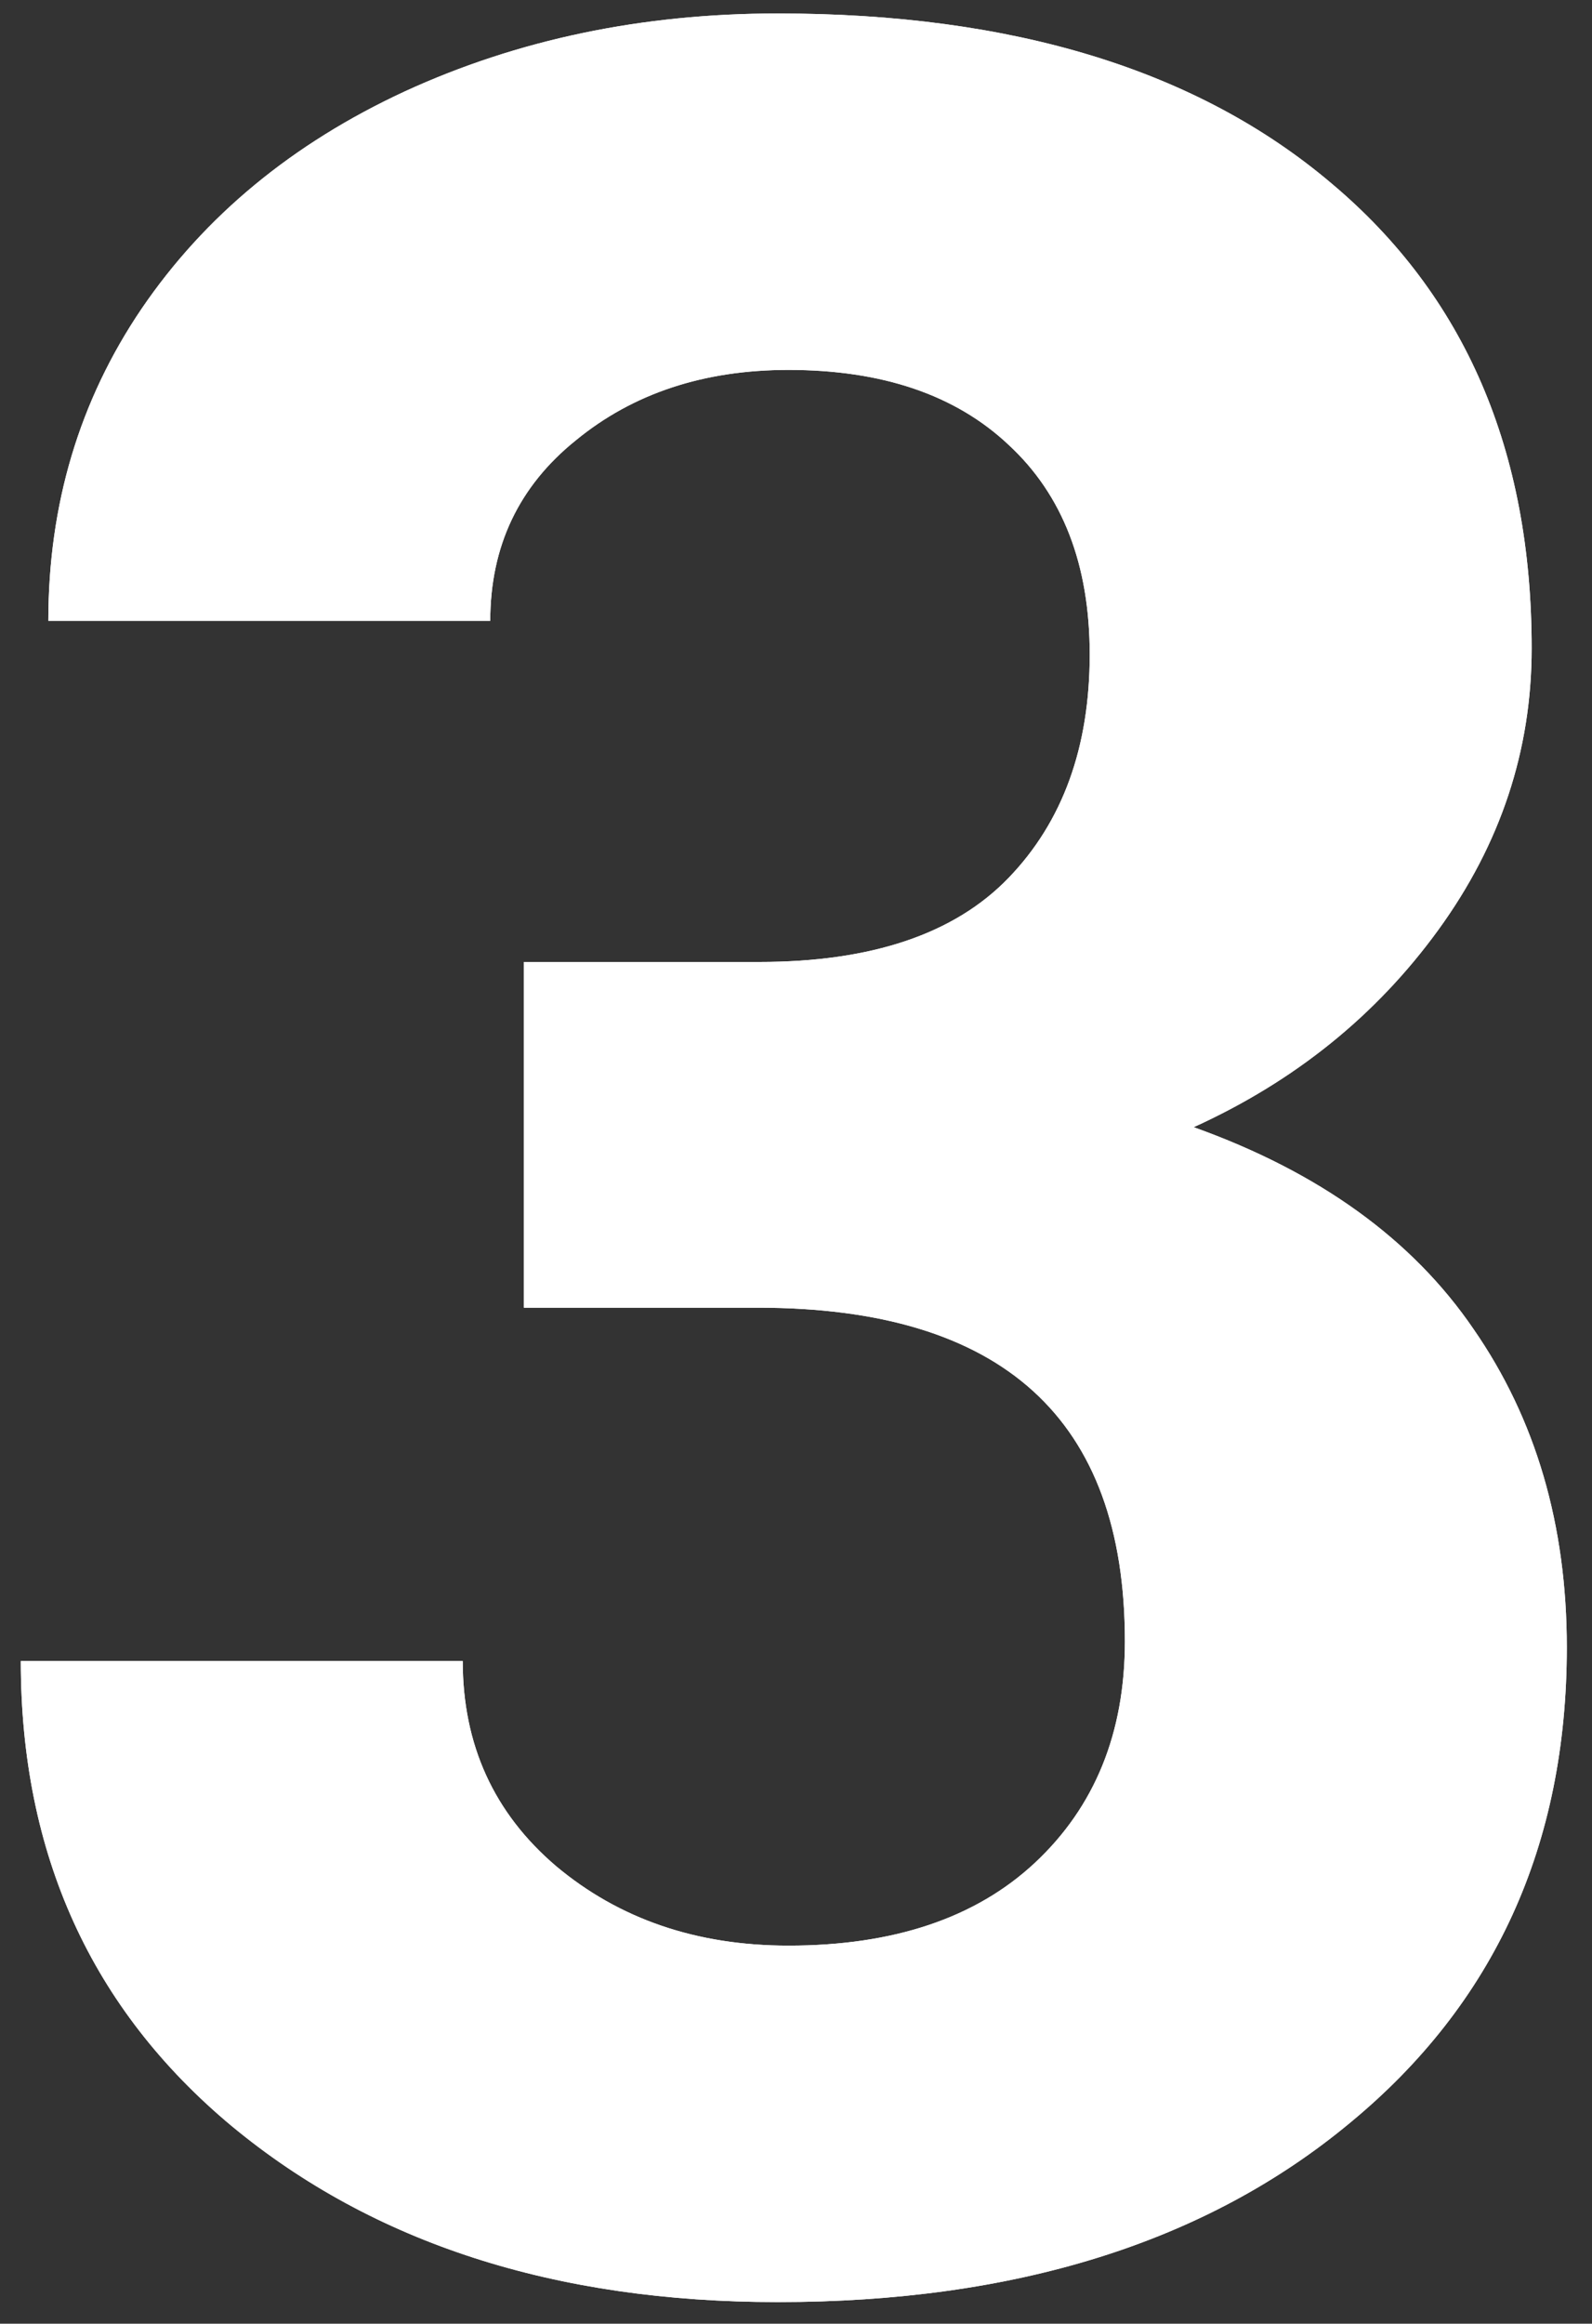<svg width="61" height="89" viewBox="0 0 61 89" fill="none" xmlns="http://www.w3.org/2000/svg">
<rect x="0" y="0" width="61" height="89" fill="#333333" stroke="none"/>
<path d="M20.074 36.844H29.098C33.395 36.844 36.578 35.77 38.648 33.621C40.719 31.473 41.754 28.621 41.754 25.066C41.754 21.629 40.719 18.953 38.648 17.039C36.617 15.125 33.805 14.168 30.211 14.168C26.969 14.168 24.254 15.066 22.066 16.863C19.879 18.621 18.785 20.926 18.785 23.777H1.852C1.852 19.324 3.043 15.34 5.426 11.824C7.848 8.27 11.207 5.496 15.504 3.504C19.84 1.512 24.605 0.516 29.801 0.516C38.824 0.516 45.895 2.684 51.012 7.02C56.129 11.316 58.688 17.254 58.688 24.832C58.688 28.738 57.496 32.332 55.113 35.613C52.73 38.895 49.605 41.414 45.738 43.172C50.543 44.891 54.117 47.469 56.461 50.906C58.844 54.344 60.035 58.406 60.035 63.094C60.035 70.672 57.262 76.746 51.715 81.316C46.207 85.887 38.902 88.172 29.801 88.172C21.285 88.172 14.312 85.926 8.883 81.434C3.492 76.941 0.797 71.004 0.797 63.621H17.73C17.73 66.824 18.922 69.441 21.305 71.473C23.727 73.504 26.695 74.519 30.211 74.519C34.234 74.519 37.379 73.465 39.645 71.356C41.949 69.207 43.102 66.375 43.102 62.859C43.102 54.344 38.414 50.086 29.039 50.086H20.074V36.844Z" fill="white"/>
<path d="M20.074 36.844H29.098C33.395 36.844 36.578 35.77 38.648 33.621C40.719 31.473 41.754 28.621 41.754 25.066C41.754 21.629 40.719 18.953 38.648 17.039C36.617 15.125 33.805 14.168 30.211 14.168C26.969 14.168 24.254 15.066 22.066 16.863C19.879 18.621 18.785 20.926 18.785 23.777H1.852C1.852 19.324 3.043 15.34 5.426 11.824C7.848 8.27 11.207 5.496 15.504 3.504C19.84 1.512 24.605 0.516 29.801 0.516C38.824 0.516 45.895 2.684 51.012 7.02C56.129 11.316 58.688 17.254 58.688 24.832C58.688 28.738 57.496 32.332 55.113 35.613C52.73 38.895 49.605 41.414 45.738 43.172C50.543 44.891 54.117 47.469 56.461 50.906C58.844 54.344 60.035 58.406 60.035 63.094C60.035 70.672 57.262 76.746 51.715 81.316C46.207 85.887 38.902 88.172 29.801 88.172C21.285 88.172 14.312 85.926 8.883 81.434C3.492 76.941 0.797 71.004 0.797 63.621H17.73C17.73 66.824 18.922 69.441 21.305 71.473C23.727 73.504 26.695 74.519 30.211 74.519C34.234 74.519 37.379 73.465 39.645 71.356C41.949 69.207 43.102 66.375 43.102 62.859C43.102 54.344 38.414 50.086 29.039 50.086H20.074V36.844Z" fill="white"/>
</svg>
